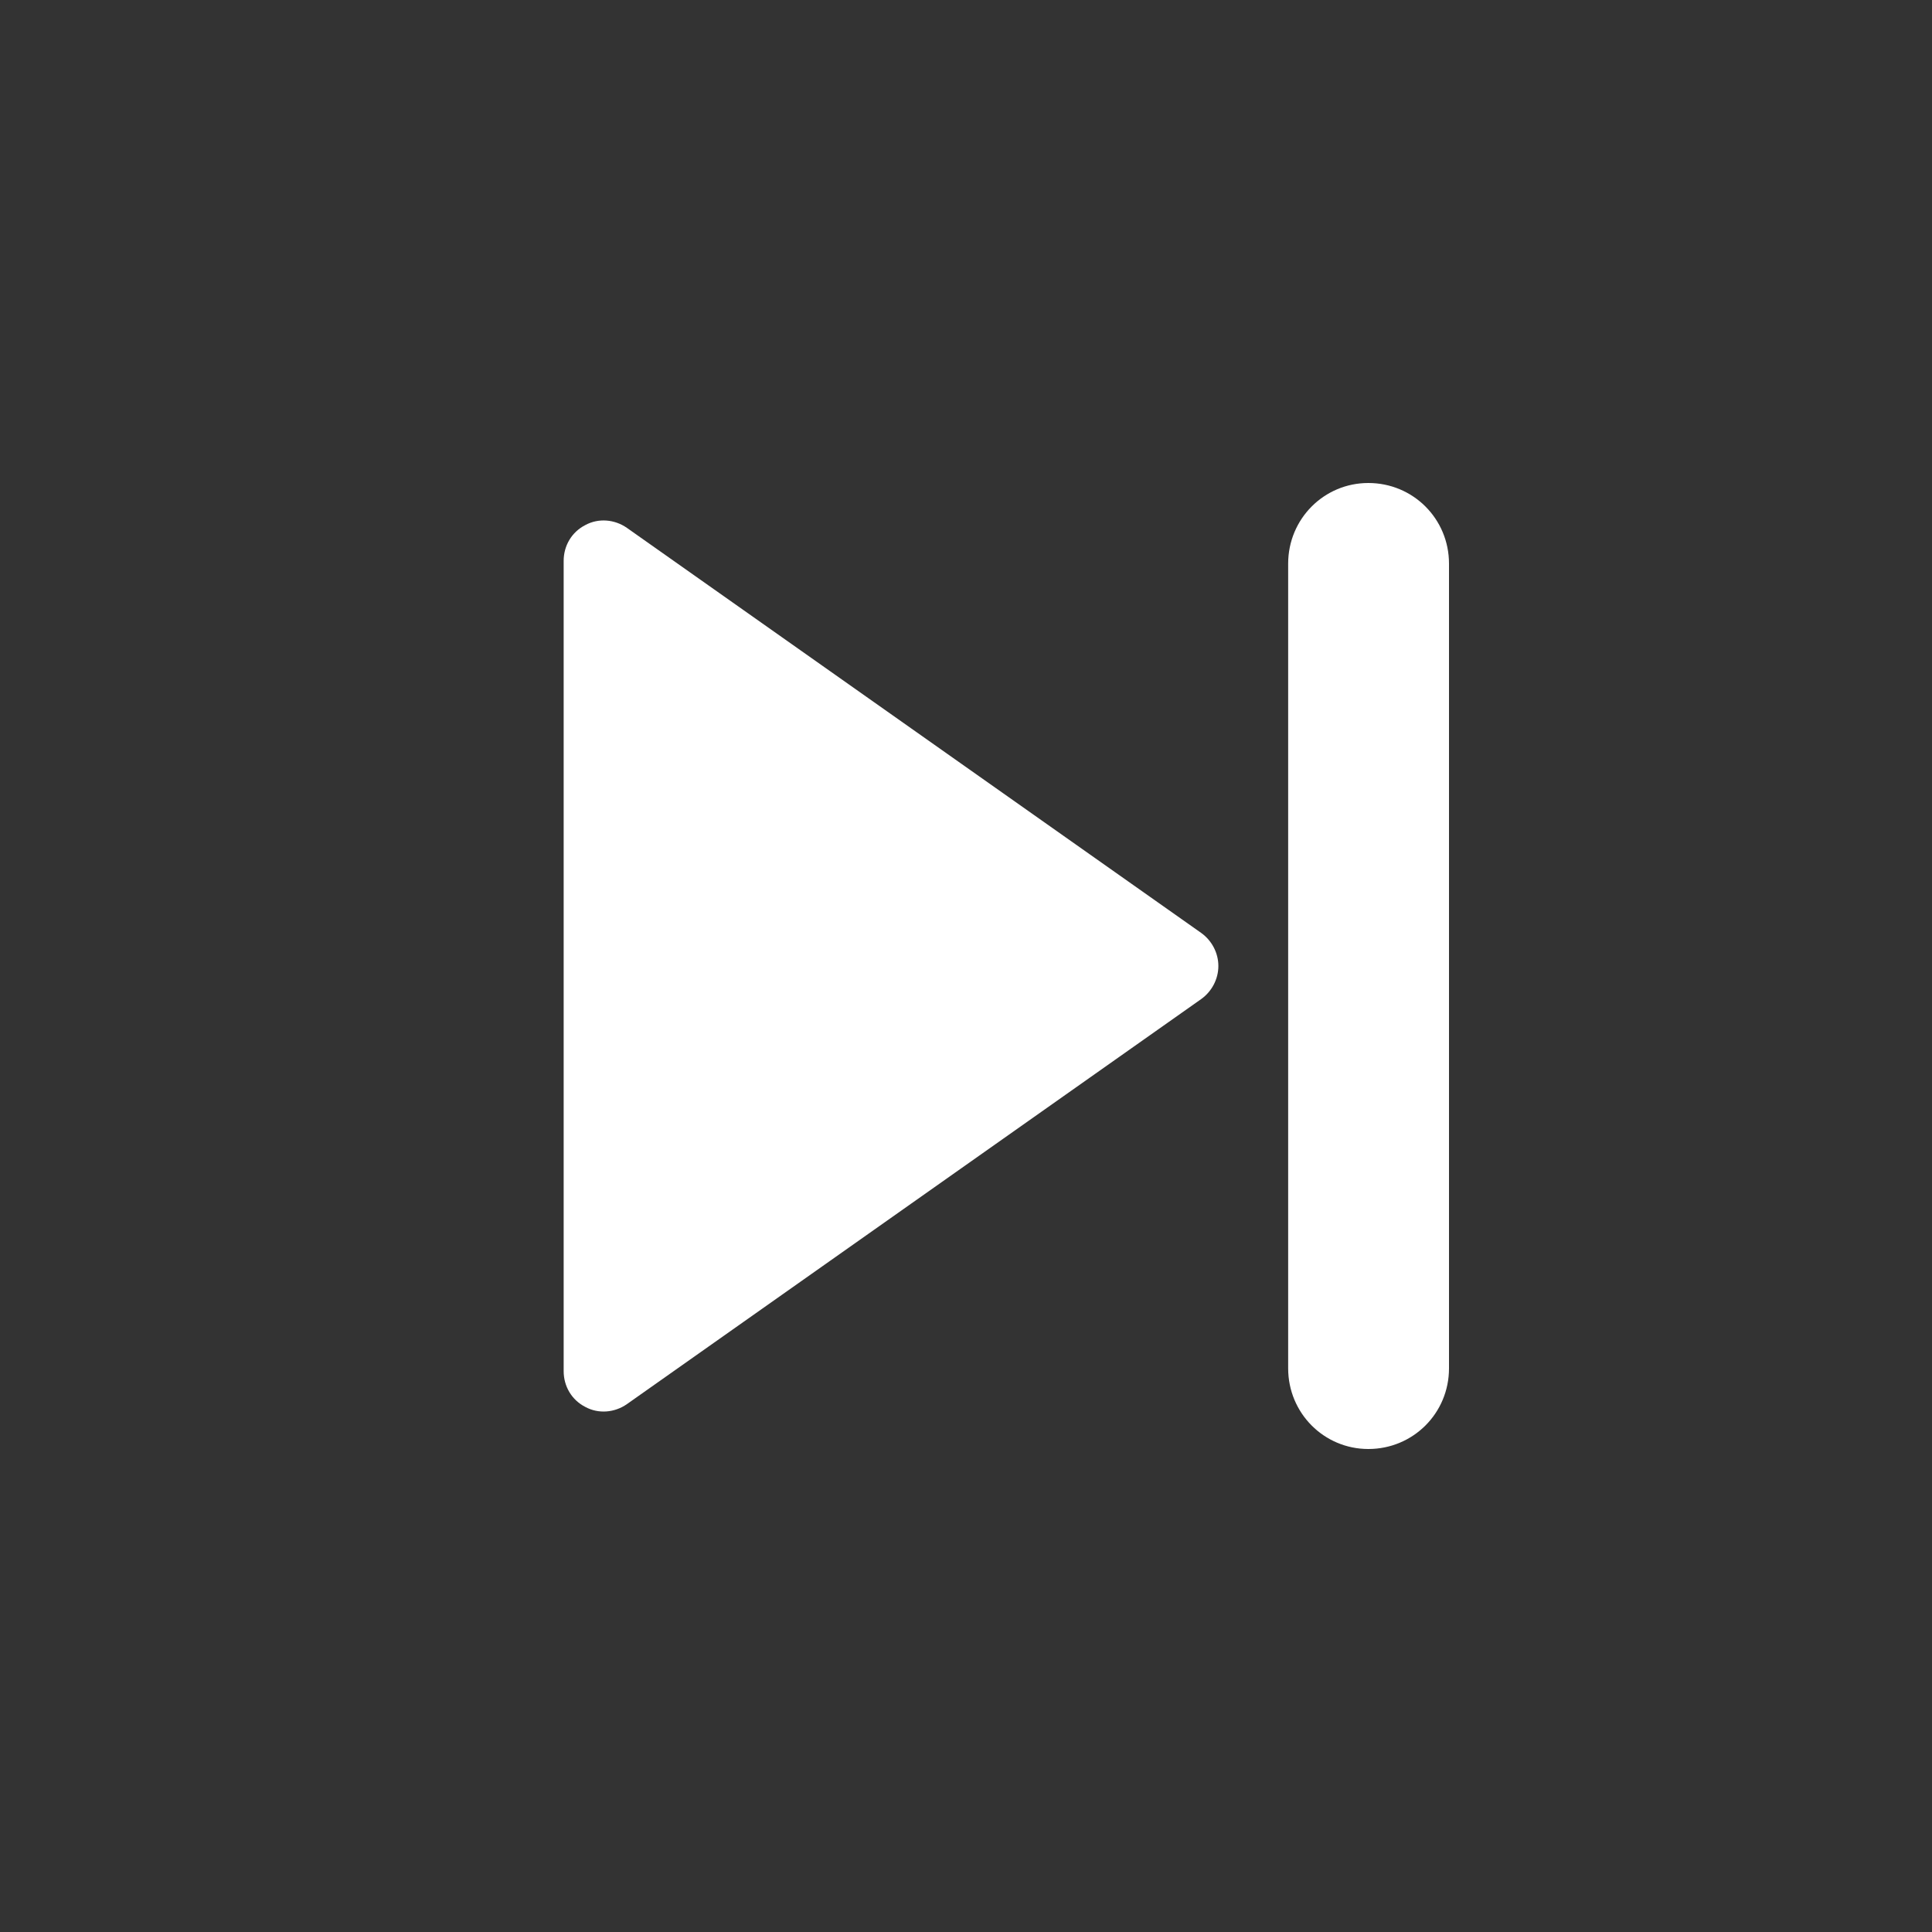 <?xml version="1.0" encoding="UTF-8"?>
<svg xmlns="http://www.w3.org/2000/svg" xmlns:xlink="http://www.w3.org/1999/xlink" width="16" height="16" viewBox="0 0 16 16" version="1.1">
<rect x="0" y="0" width="16" height="16" fill="#333333" stroke="none"/>
<g id="surface1">
<path style=" stroke:none;fill-rule:nonzero;fill:rgb(100%,100%,100%);fill-opacity:1;" d="M 5.191 11.629 C 5.09 11.699 4.957 11.711 4.848 11.652 C 4.734 11.594 4.668 11.48 4.668 11.355 L 4.668 4.645 C 4.668 4.52 4.734 4.406 4.848 4.348 C 4.957 4.289 5.09 4.301 5.191 4.371 L 9.949 7.727 C 10.035 7.789 10.09 7.891 10.09 8 C 10.09 8.109 10.035 8.211 9.949 8.273 Z M 10.668 4.668 C 10.668 4.297 10.965 4 11.332 4 C 11.703 4 12 4.297 12 4.668 L 12 11.332 C 12 11.703 11.703 12 11.332 12 C 10.965 12 10.668 11.703 10.668 11.332 Z M 10.668 4.668 "/>
</g>
</svg>

